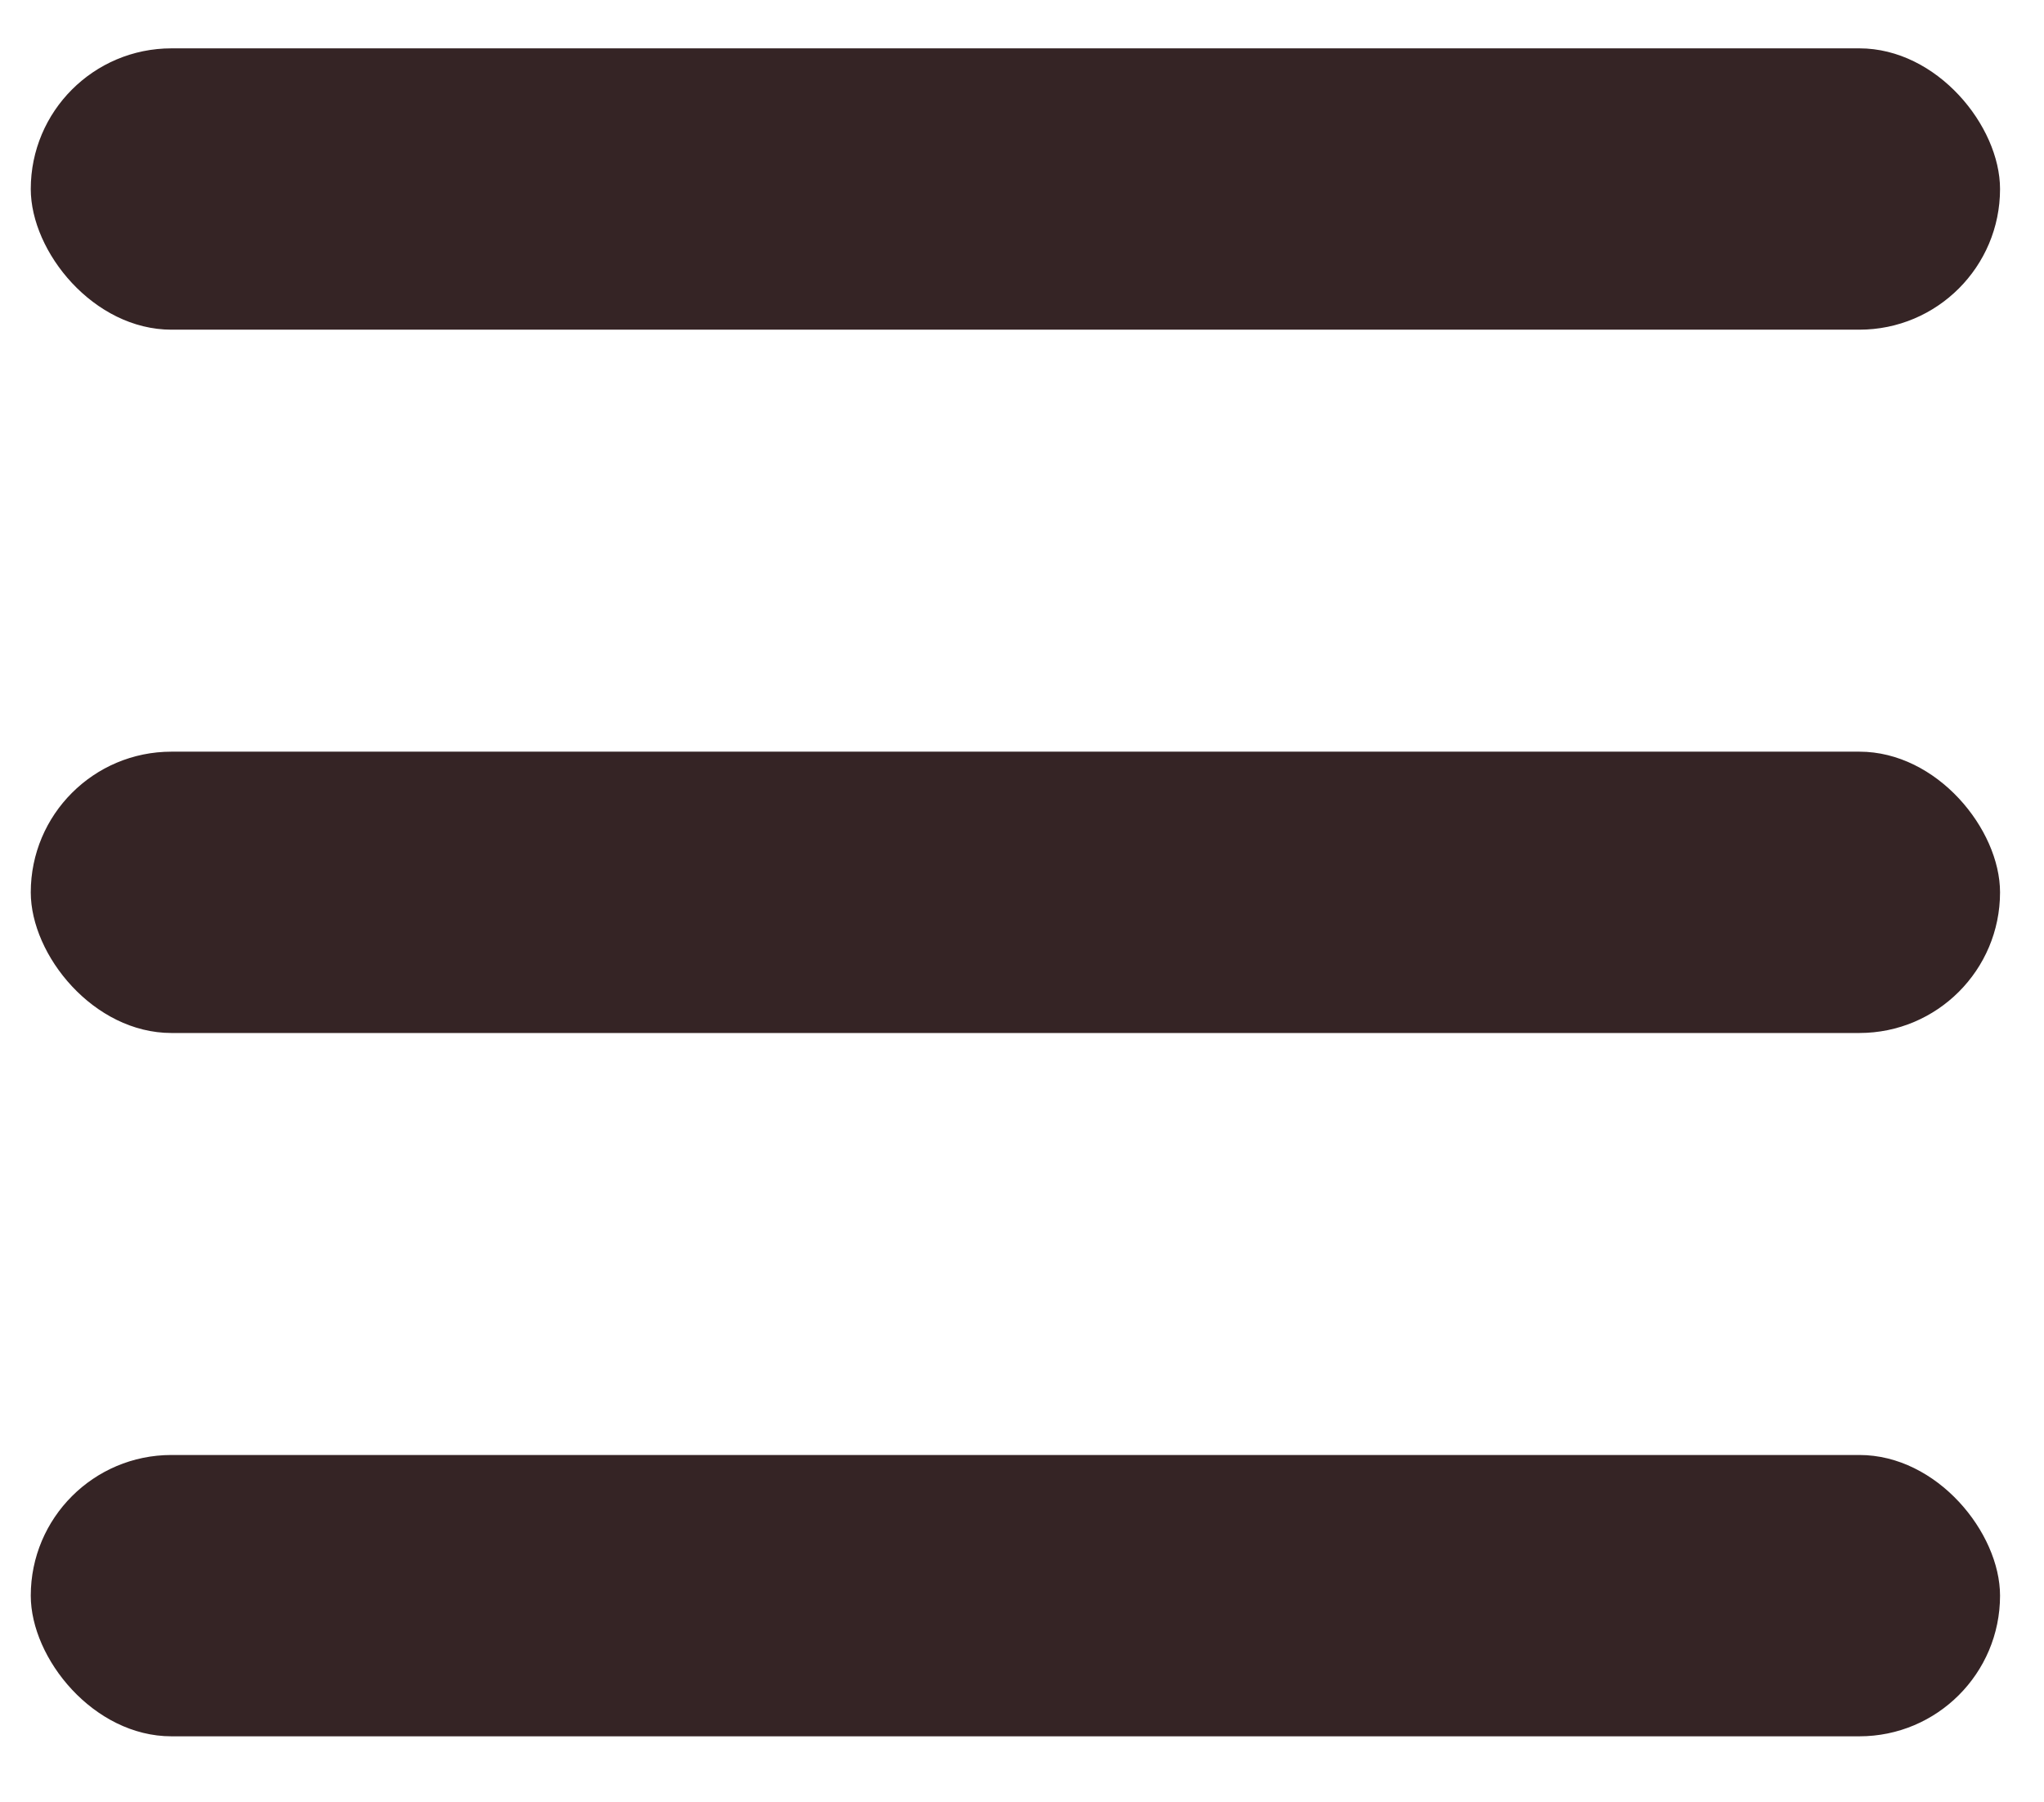 <?xml version="1.0" encoding="UTF-8"?>
<svg width="465px" height="410px" viewBox="0 0 465 410" version="1.1" xmlns="http://www.w3.org/2000/svg" xmlns:xlink="http://www.w3.org/1999/xlink">
    <!-- Generator: Sketch 50 (54983) - http://www.bohemiancoding.com/sketch -->
    <title>Artboard</title>
    <desc>Created with Sketch.</desc>
    <defs></defs>
    <g id="Artboard" stroke="none" stroke-width="1" fill="none" fill-rule="evenodd">
        <rect id="Rectangle" fill="#352425" x="7" y="11" width="448" height="64" rx="32"></rect>
        <rect id="Rectangle" fill="#352425" x="7" y="331" width="448" height="64" rx="32"></rect>
        <rect id="Rectangle" fill="#352425" x="7" y="171" width="448" height="64" rx="32"></rect>
    </g>
</svg>